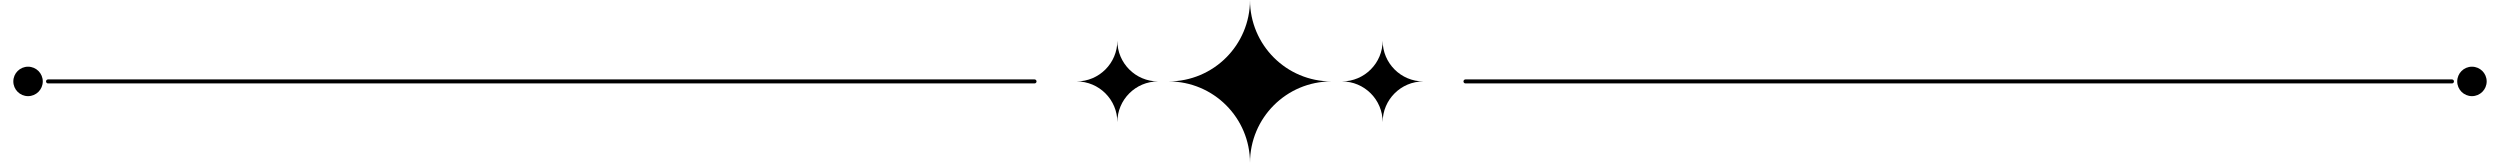 <?xml version="1.0" encoding="UTF-8"?>
<svg id="Layer_2" data-name="Layer 2" xmlns="http://www.w3.org/2000/svg" viewBox="0 0 375.22 24.44">
  <defs>
    <style>
      .cls-1 {
        fill: none;
        stroke: #00000011;
        stroke-linecap: round;
        stroke-linejoin: round;
        stroke-width: 0.6px;
      }
	  .star {
		fill: #00000011;
	  }
    </style>
  </defs>
  <g id="objects">
    <g>
      <g>
        <path class="star" d="M175.39,12.22h0c6.75,0,12.22-5.47,12.22-12.22h0c0,6.75,5.47,12.22,12.22,12.22h0c-6.75,0-12.22,5.47-12.22,12.22h0c0-6.75-5.47-12.22-12.22-12.22Z"/>
        <path class="star" d="M161.59,12.22h0c3.37,0,6.11-2.74,6.11-6.11h0c0,3.37,2.74,6.11,6.11,6.11h0c-3.37,0-6.11,2.74-6.11,6.11h0c0-3.37-2.74-6.11-6.11-6.11Z"/>
        <path class="star" d="M201.41,12.22h0c3.37,0,6.11-2.74,6.11-6.11h0c0,3.37,2.74,6.11,6.11,6.11h0c-3.37,0-6.11,2.74-6.11,6.11h0c0-3.37-2.74-6.11-6.11-6.11Z"/>
      </g>
      <g>
        <line class="cls-1" x1="7.21" y1="12.22" x2="155.27" y2="12.22"/>
        <circle class="star" cx="4.21" cy="12.22" r="2.21"/>
        <line class="cls-1" x1="368.01" y1="12.22" x2="219.95" y2="12.22"/>
        <circle class="star" cx="371.01" cy="12.22" r="2.21"/>
      </g>
    </g>
  </g>
</svg>